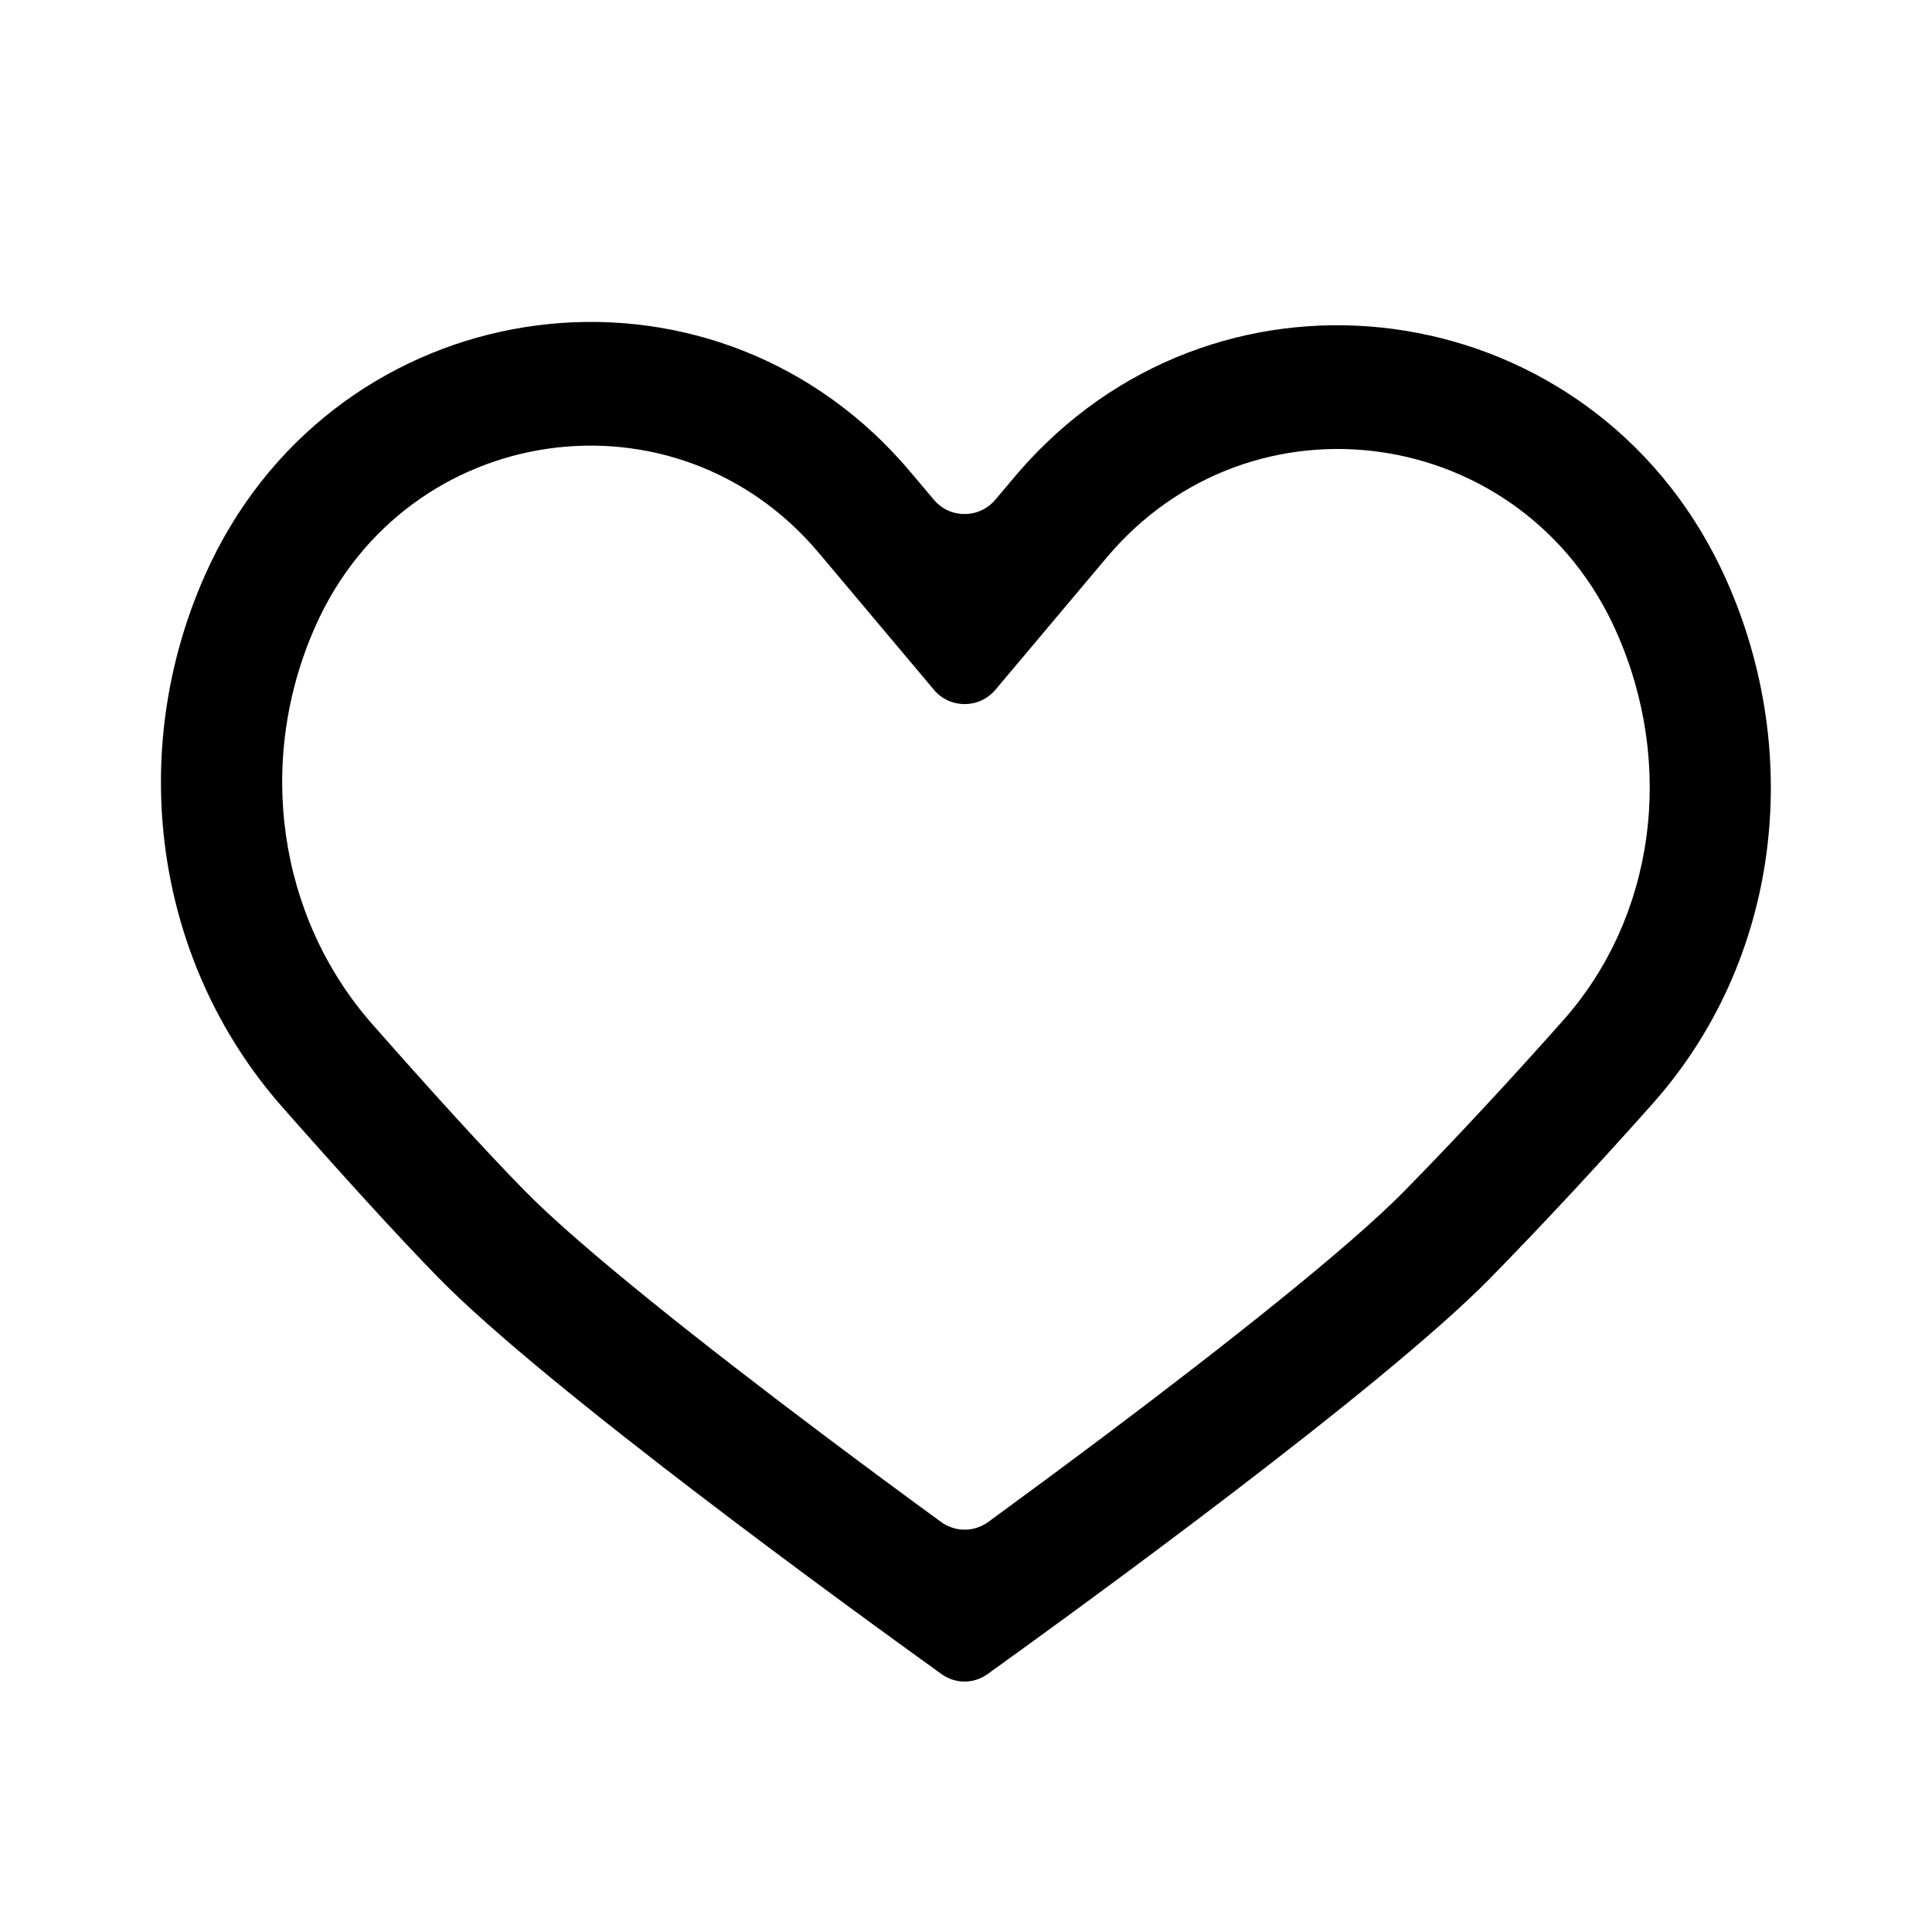 <svg fill="none" height="24" viewBox="0 0 24 24" width="24" xmlns="http://www.w3.org/2000/svg"><path clip-rule="evenodd" d="m12.366 8.568c-.2.238-.566.238-.765 0l-1.428-1.698c-1.782-2.12-5.12-1.637-6.253.905-.746 1.673-.47 3.614.706 4.949.692.786 1.38 1.546 1.894 2.07.69.703 2.226 1.915 3.682 3.01.543.409 1.059.789 1.488 1.102.175.128.412.128.587 0 .429-.314.945-.694 1.488-1.102 1.456-1.095 2.992-2.307 3.682-3.01.686-.699 1.36-1.431 1.968-2.115 1.143-1.285 1.401-3.177.662-4.835-1.147-2.573-4.527-3.062-6.331-.916zm-1.39-3.068c-2.562-2.538-6.908-1.769-8.427 1.639-.985 2.209-.634 4.806.956 6.611.696.79 1.406 1.575 1.949 2.13 1.342 1.368 5.165 4.142 6.242 4.916.173.124.4.124.572 0 1.078-.774 4.9-3.547 6.242-4.916.708-.722 1.399-1.472 2.019-2.169 1.575-1.77 1.888-4.326.918-6.503-1.523-3.416-5.862-4.204-8.453-1.702-.136.131-.267.272-.393.421l-.236.28c-.2.238-.566.238-.765 0l-.284-.337c-.11-.13-.223-.253-.341-.37z" fill="#000" fill-rule="evenodd"/></svg>
